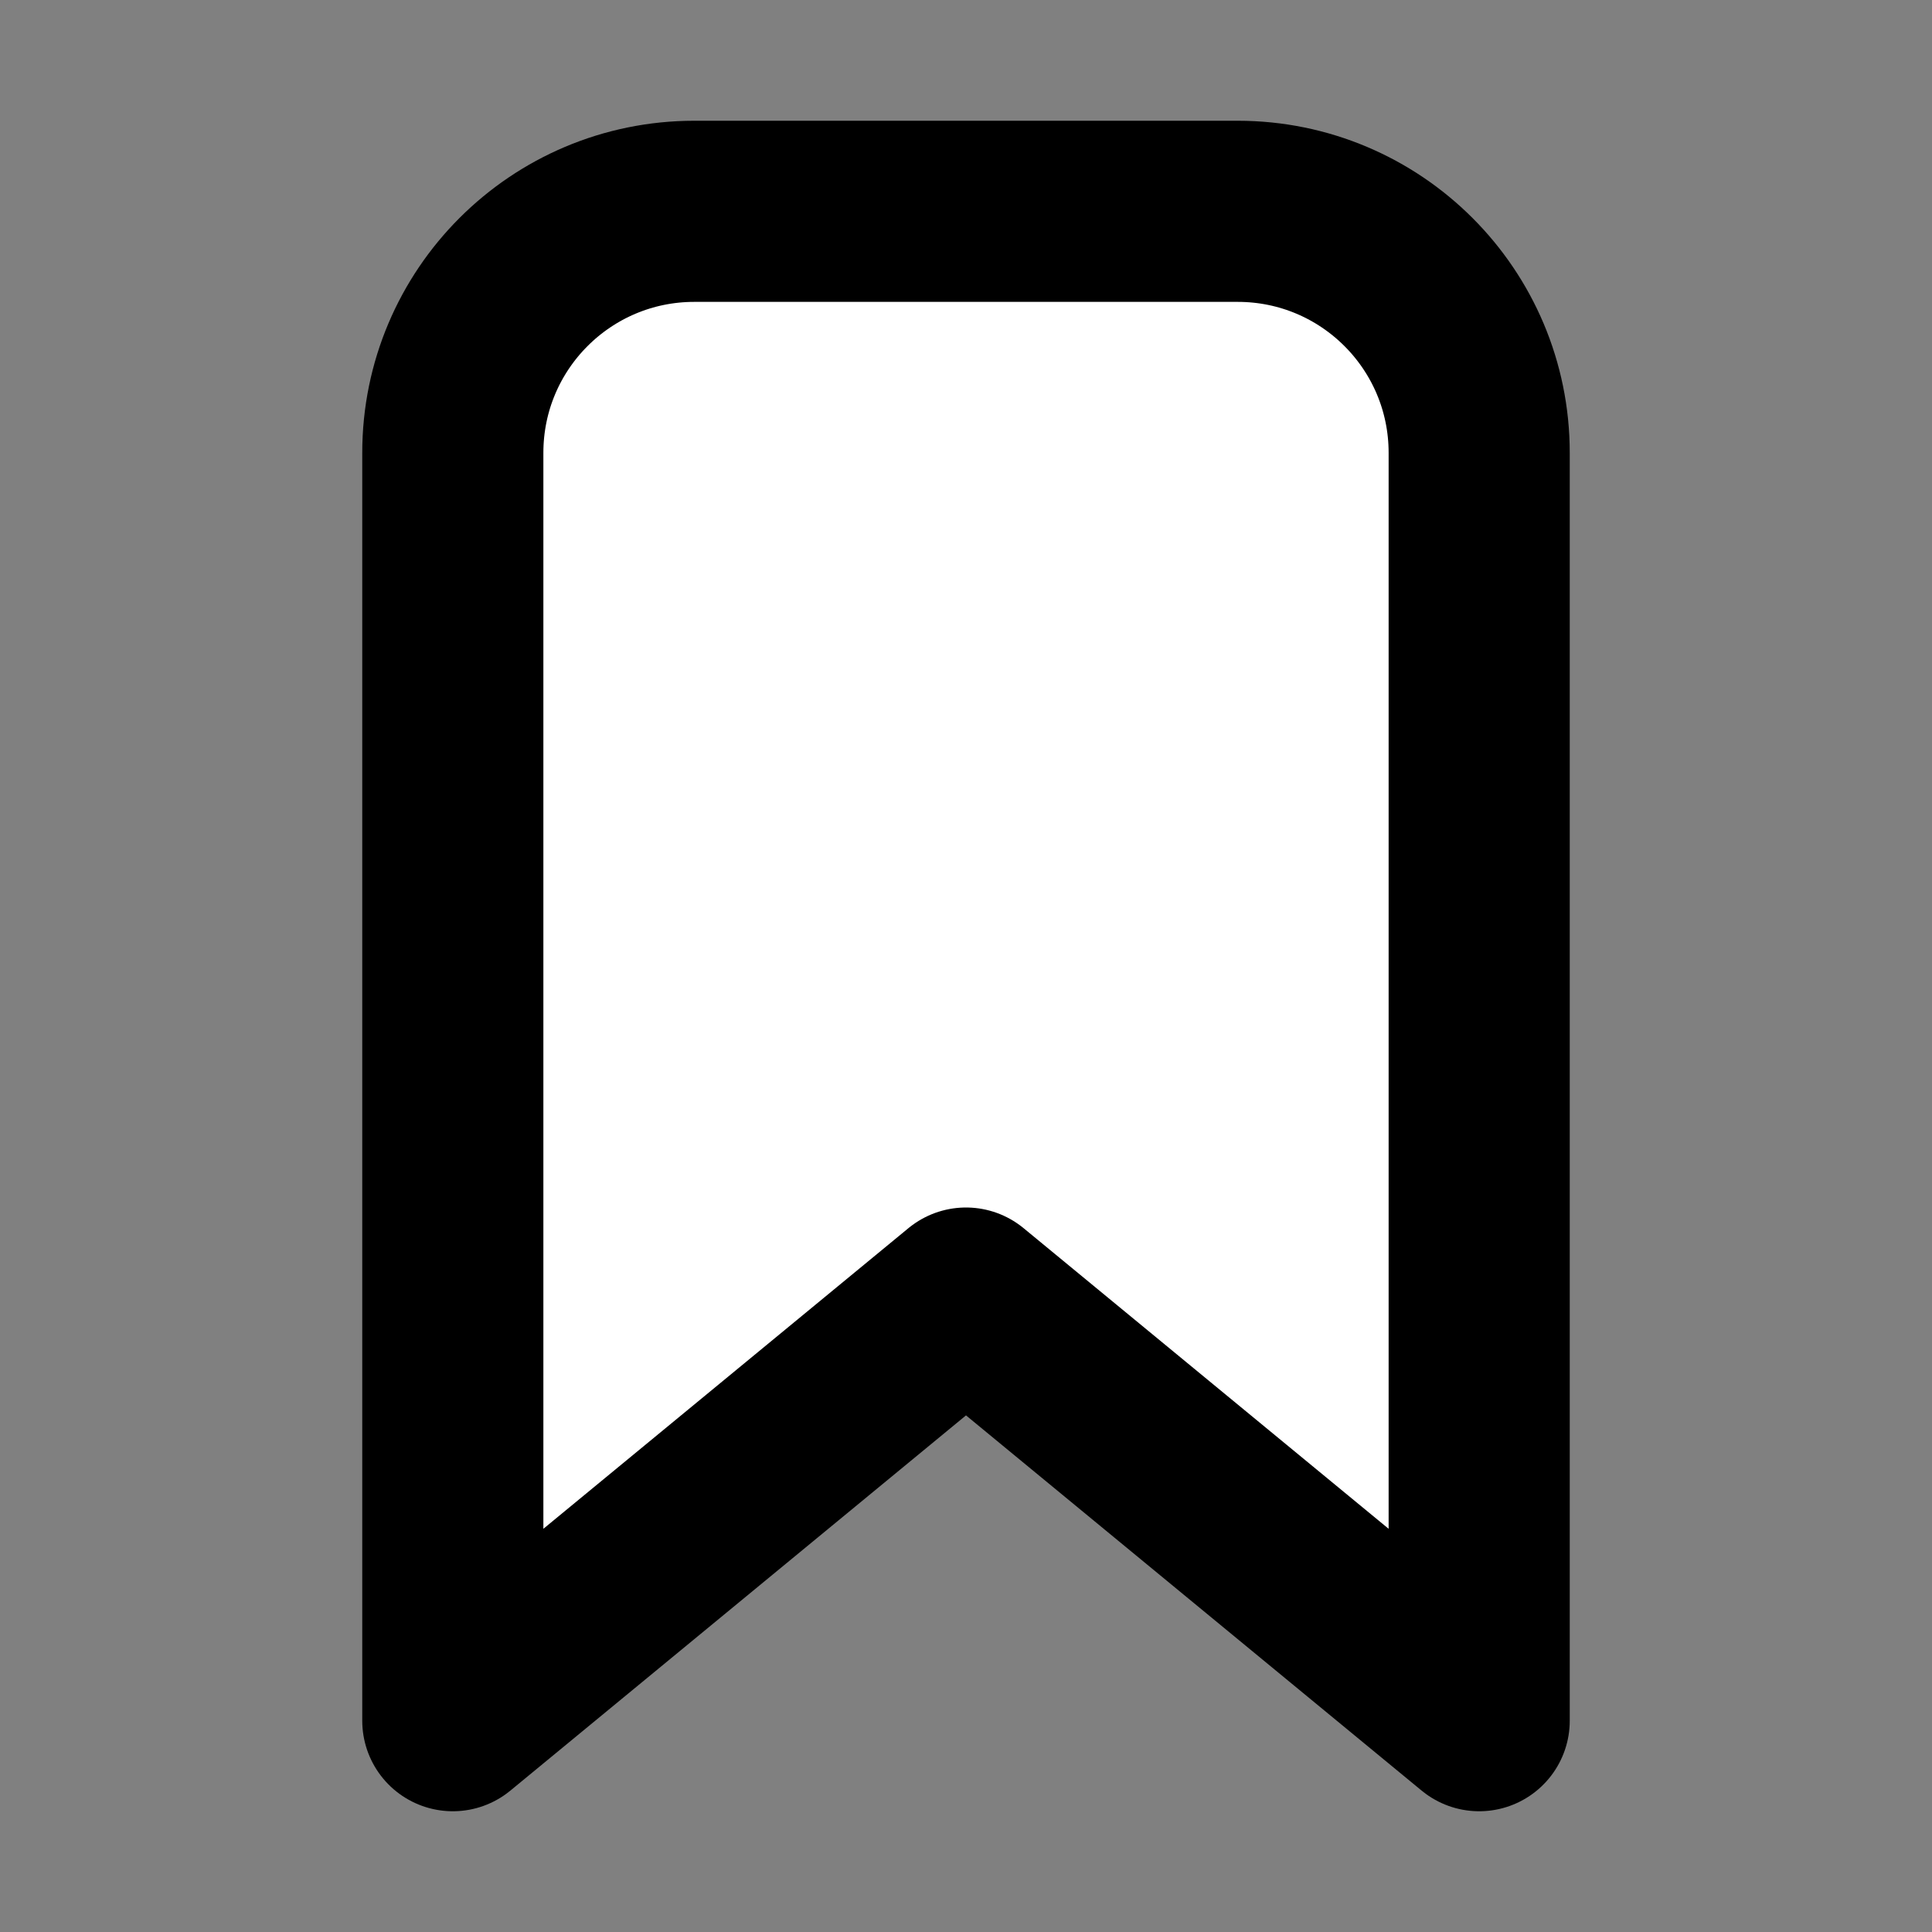 <svg width="32" height="32" viewBox="0 0 16 16" fill="white" xmlns="http://www.w3.org/2000/svg">
<rect x="0" y="0" width="16" height="16" fill="#808080" stroke="none"/>
<path d="M3.75 14.25V3.75C3.75 2.645 4.645 1.75 5.75 1.75H10.25C11.355 1.75 12.25 2.645 12.25 3.75V14.25L8 10.75L3.75 14.25Z" stroke="black" stroke-width="1.5" stroke-linecap="round" stroke-linejoin="round"/>
</svg>
